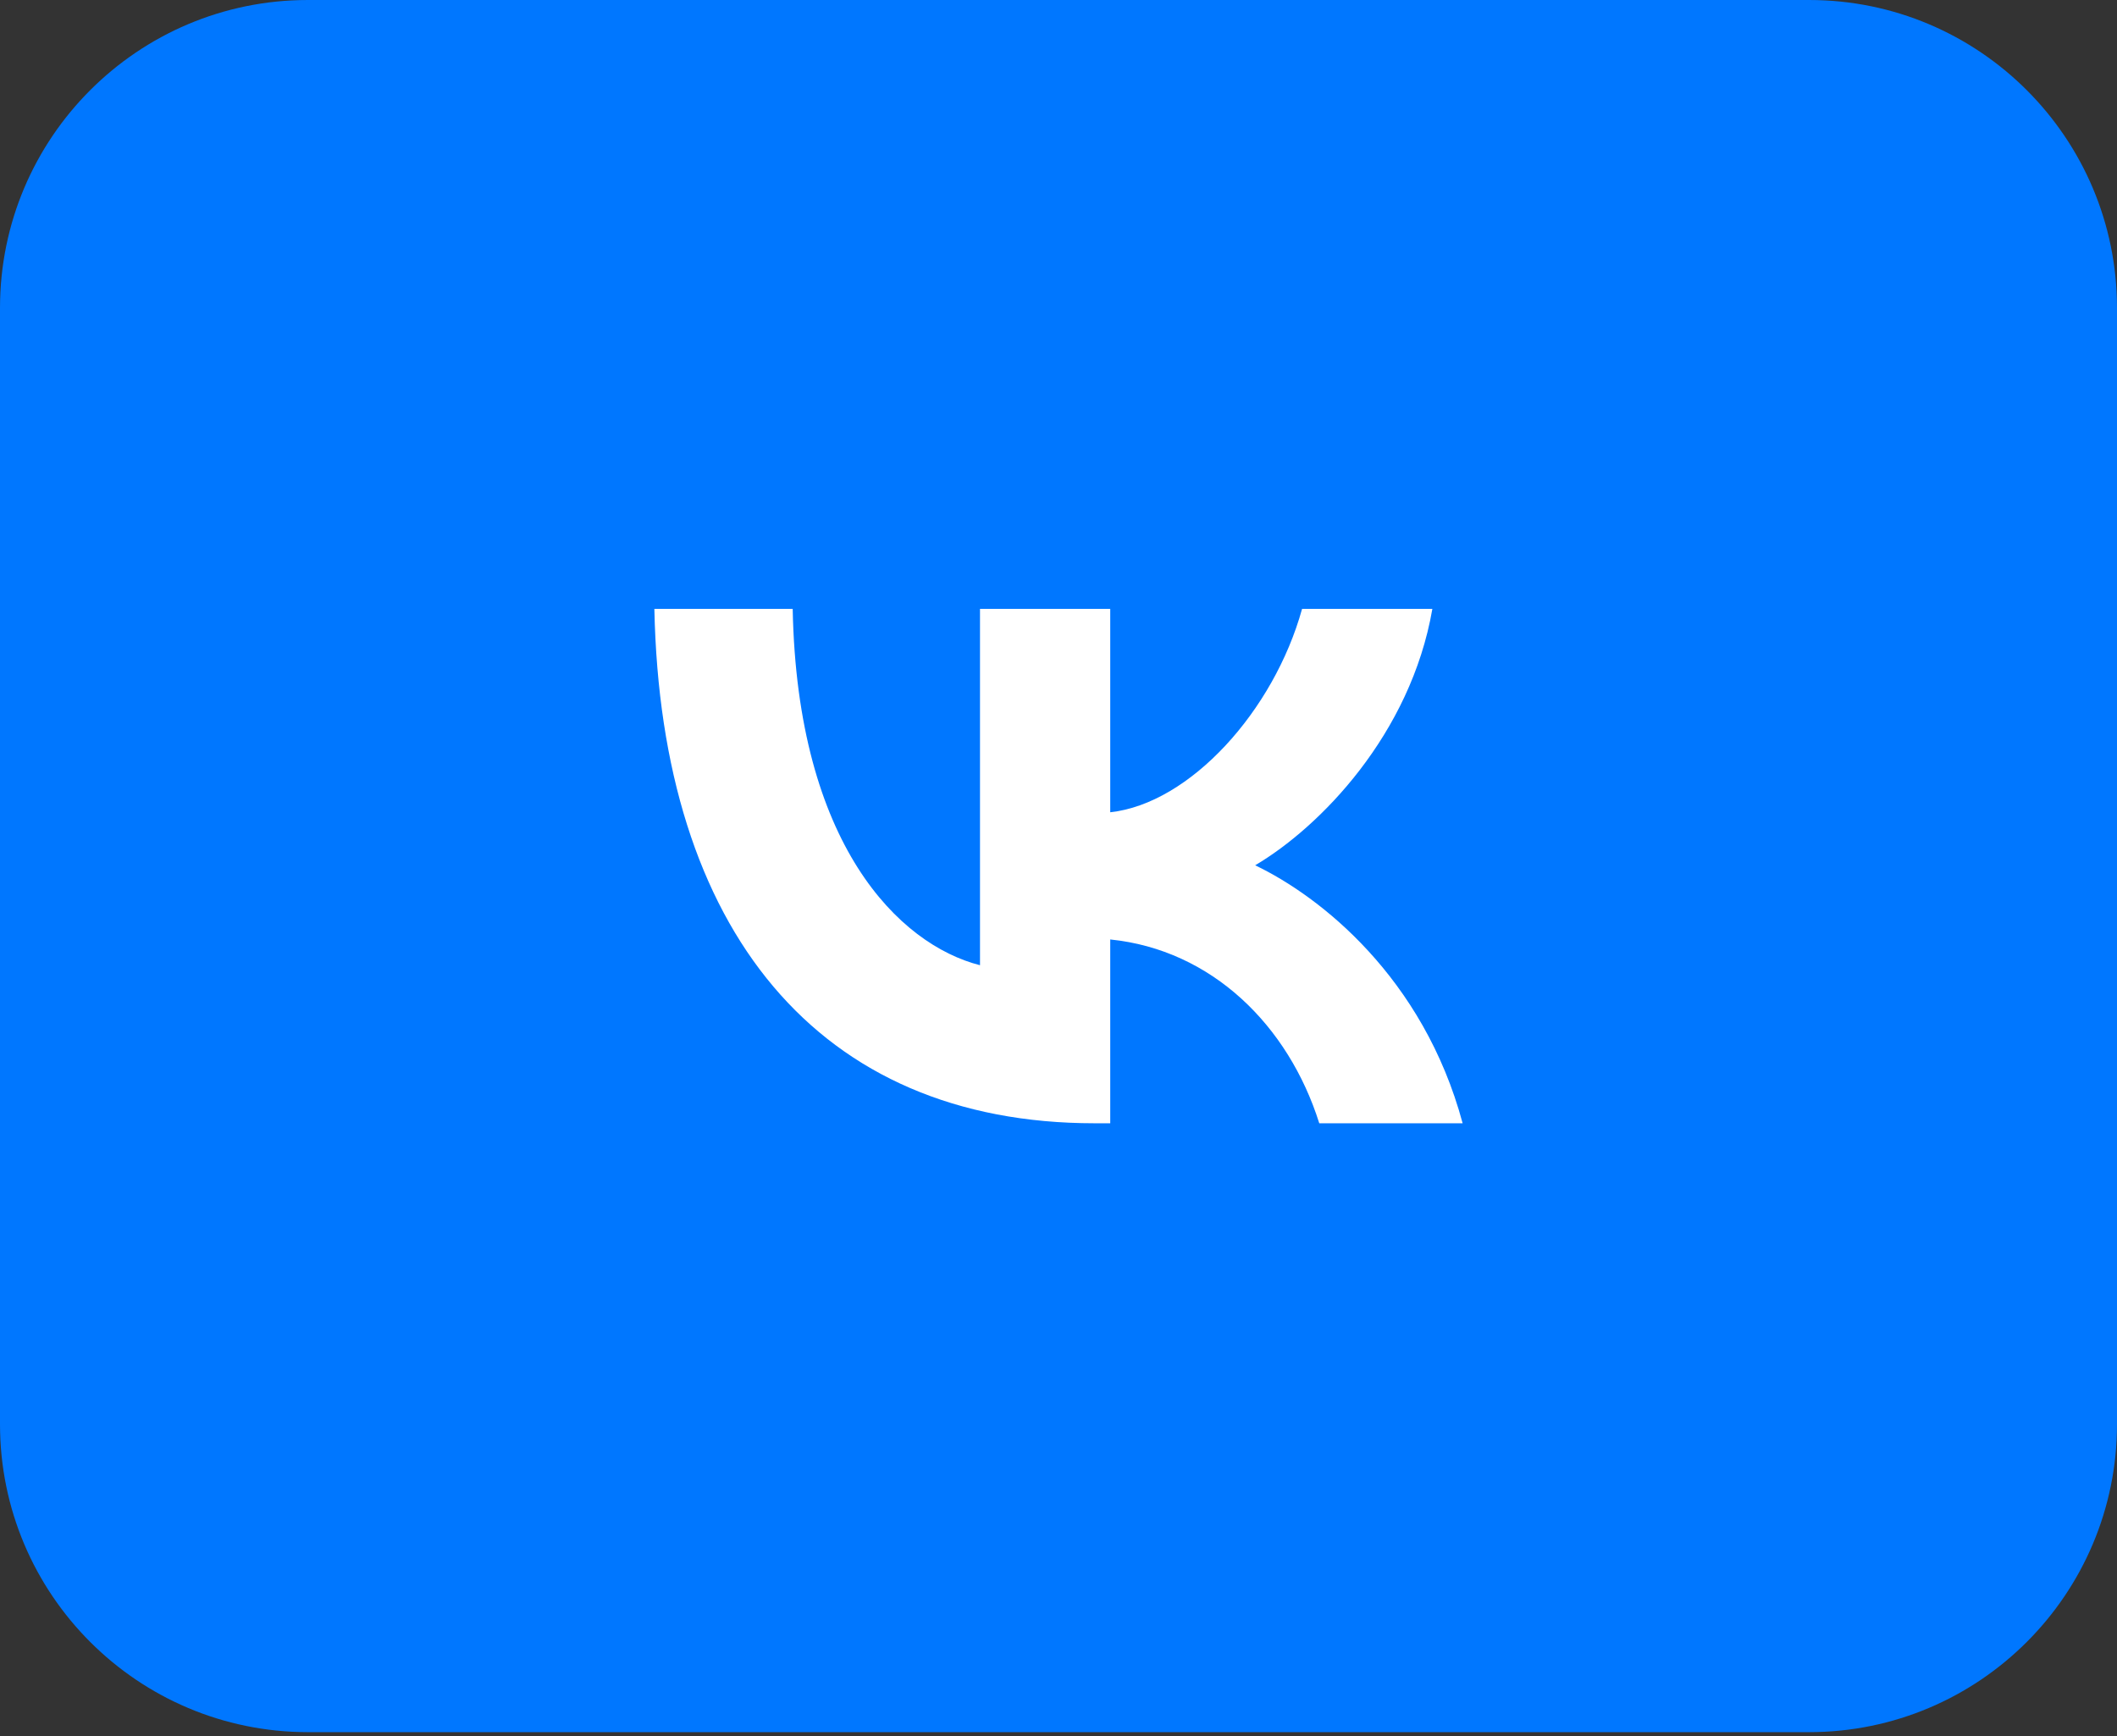 <svg width="50" height="41" viewBox="0 0 50 41" fill="none" xmlns="http://www.w3.org/2000/svg">
<rect x="0" y="0" width="50" height="41" fill="#333333" stroke="none"/>
<g clip-path="url(#clip0_123_73)">
<path d="M42.727 0H7.273C3.256 0 0 3.256 0 7.273V33.636C0 37.653 3.256 40.909 7.273 40.909H42.727C46.744 40.909 50 37.653 50 33.636V7.273C50 3.256 46.744 0 42.727 0Z" fill="#0077FF"/>
<g clip-path="url(#clip1_123_73)">
<path d="M25.853 26.529C19.33 26.529 15.61 21.969 15.455 14.38H18.722C18.829 19.95 21.238 22.309 23.146 22.796V14.38H26.222V19.184C28.106 18.977 30.086 16.788 30.753 14.38H33.83C33.317 17.348 31.171 19.536 29.645 20.436C31.171 21.166 33.615 23.075 34.545 26.529H31.159C30.431 24.218 28.619 22.431 26.222 22.188V26.529H25.853Z" fill="white"/>
</g>
</g>
<defs>
<clipPath id="clip0_123_73">
<rect width="50" height="40.909" fill="white"/>
</clipPath>
<clipPath id="clip1_123_73">
<rect width="19.091" height="19.091" fill="white" transform="translate(15.455 10.909)"/>
</clipPath>
</defs>
</svg>
